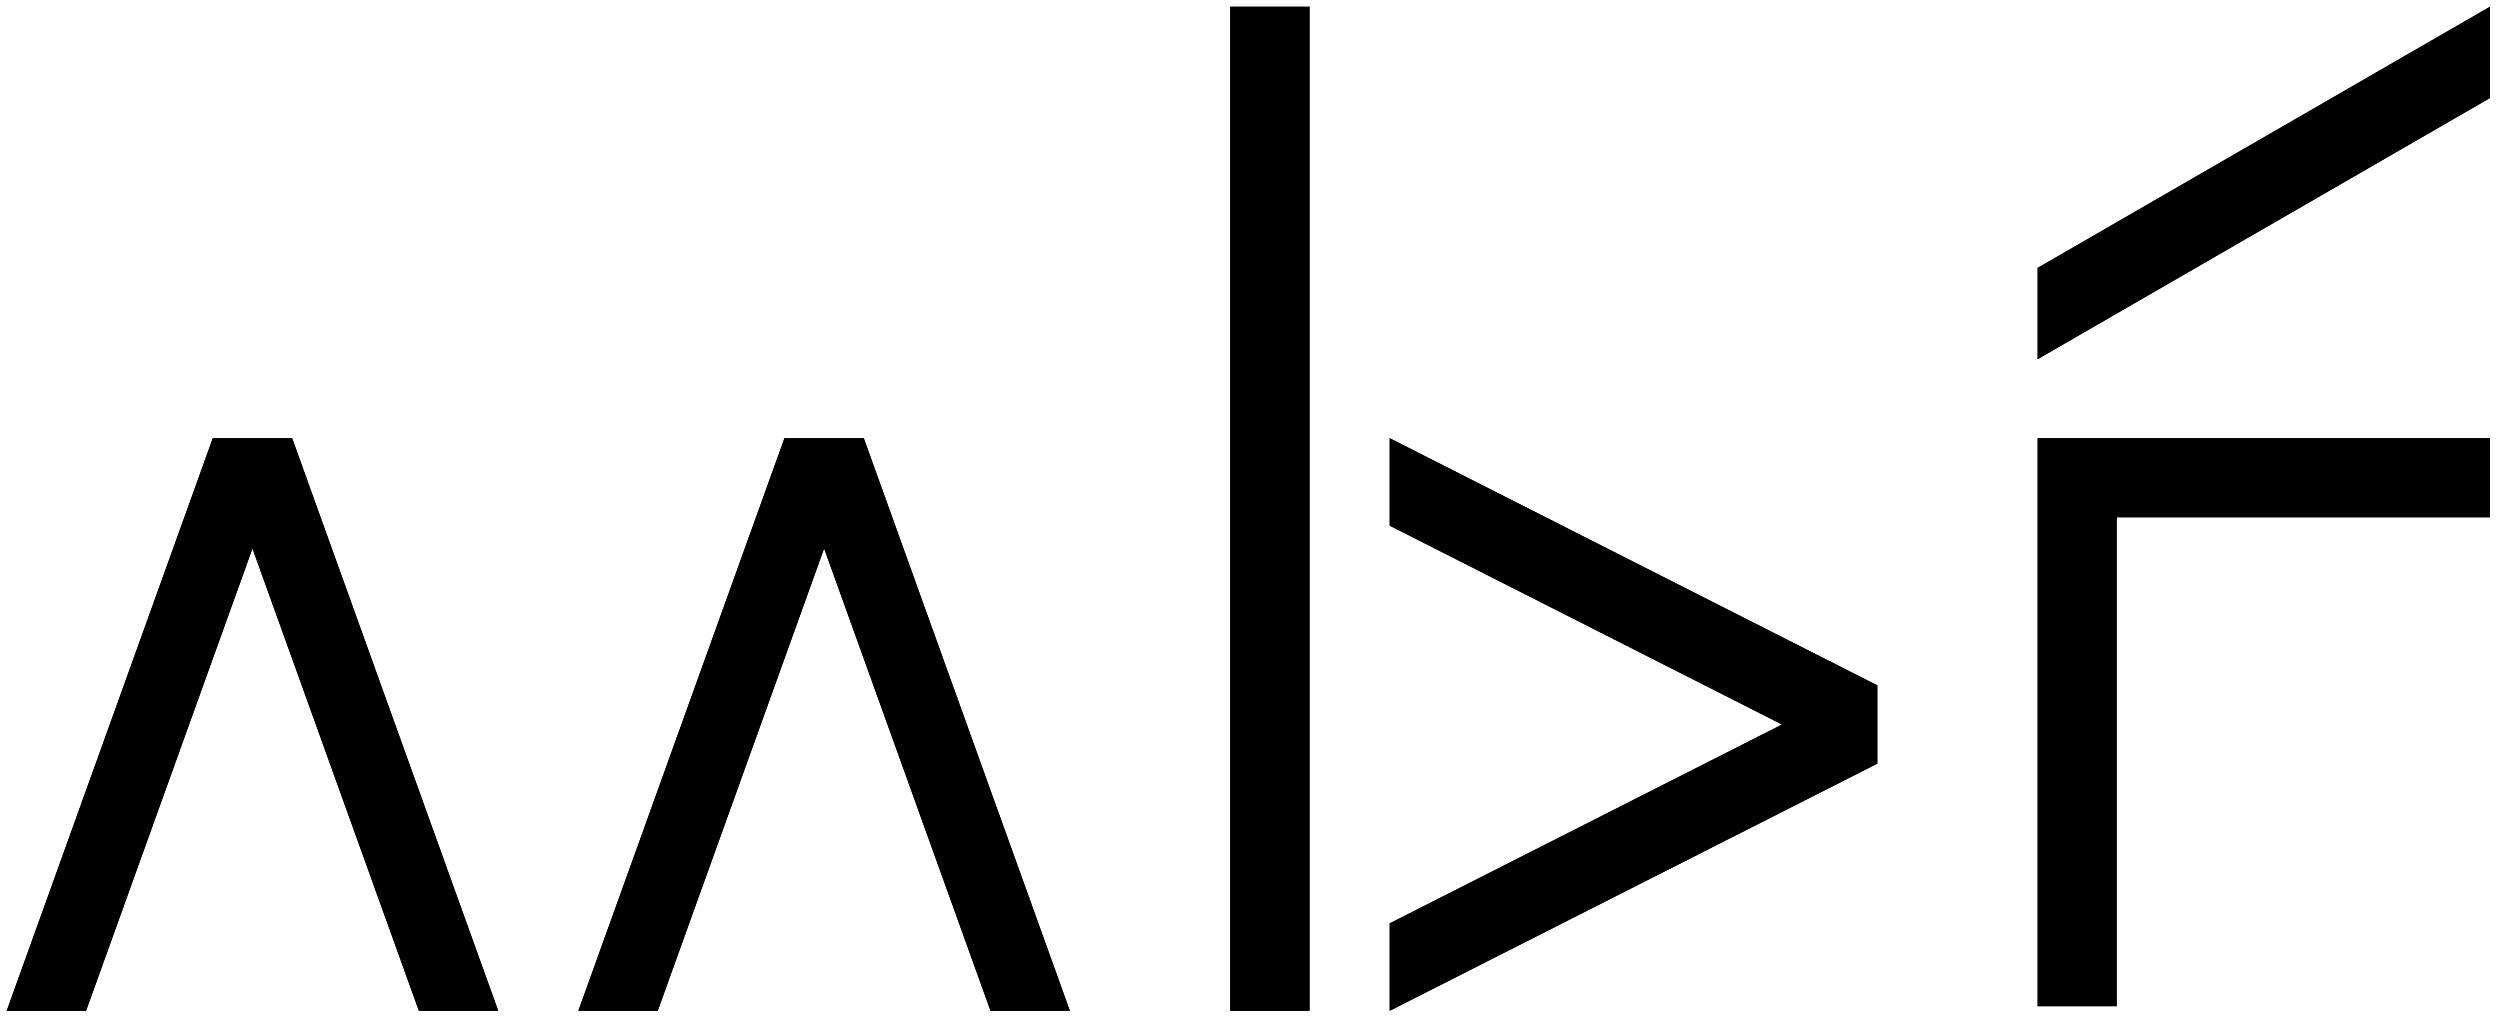 <svg clip-rule="evenodd" stroke-linecap="round" stroke-linejoin="round" stroke-miterlimit="10" viewBox="0 0 372 152" xmlns="http://www.w3.org/2000/svg"><g><path d="m194.859 1h-11.808v149.404h11.808zm175.649 0-67.308 38.861v13.583l67.308-38.86zm-67.308 148.721h11.764v-72.748h55.544v-11.765h-55.544-11.764v11.765zm-96.413.001v-12.328l58.378-29.588-58.378-29.588v-13.01l72.559 36.776h-.001v11.644h.001l-72.559 36.776zm-47.591.682h-11.808l-24.759-68.792-24.759 68.792h-11.808l30.663-85.196h11.808zm-158.196 0h11.807l24.76-68.792 24.759 68.792h11.808l-30.663-85.196h-11.808z"/><path d="m194.859 1h-11.808v149.404h11.808zm175.649 0-67.308 38.861v13.583l67.308-38.86zm-67.308 148.721h11.764v-72.748h55.544v-11.765h-55.544-11.764v11.765zm-96.413.001v-12.328l58.378-29.588-58.378-29.588v-13.01l72.559 36.776h-.001v11.644h.001l-72.559 36.776zm-47.591.682h-11.808l-24.759-68.792-24.759 68.792h-11.808l30.663-85.196h11.808zm-158.196 0h11.807l24.76-68.792 24.759 68.792h11.808l-30.663-85.196h-11.808z"/></g></svg>